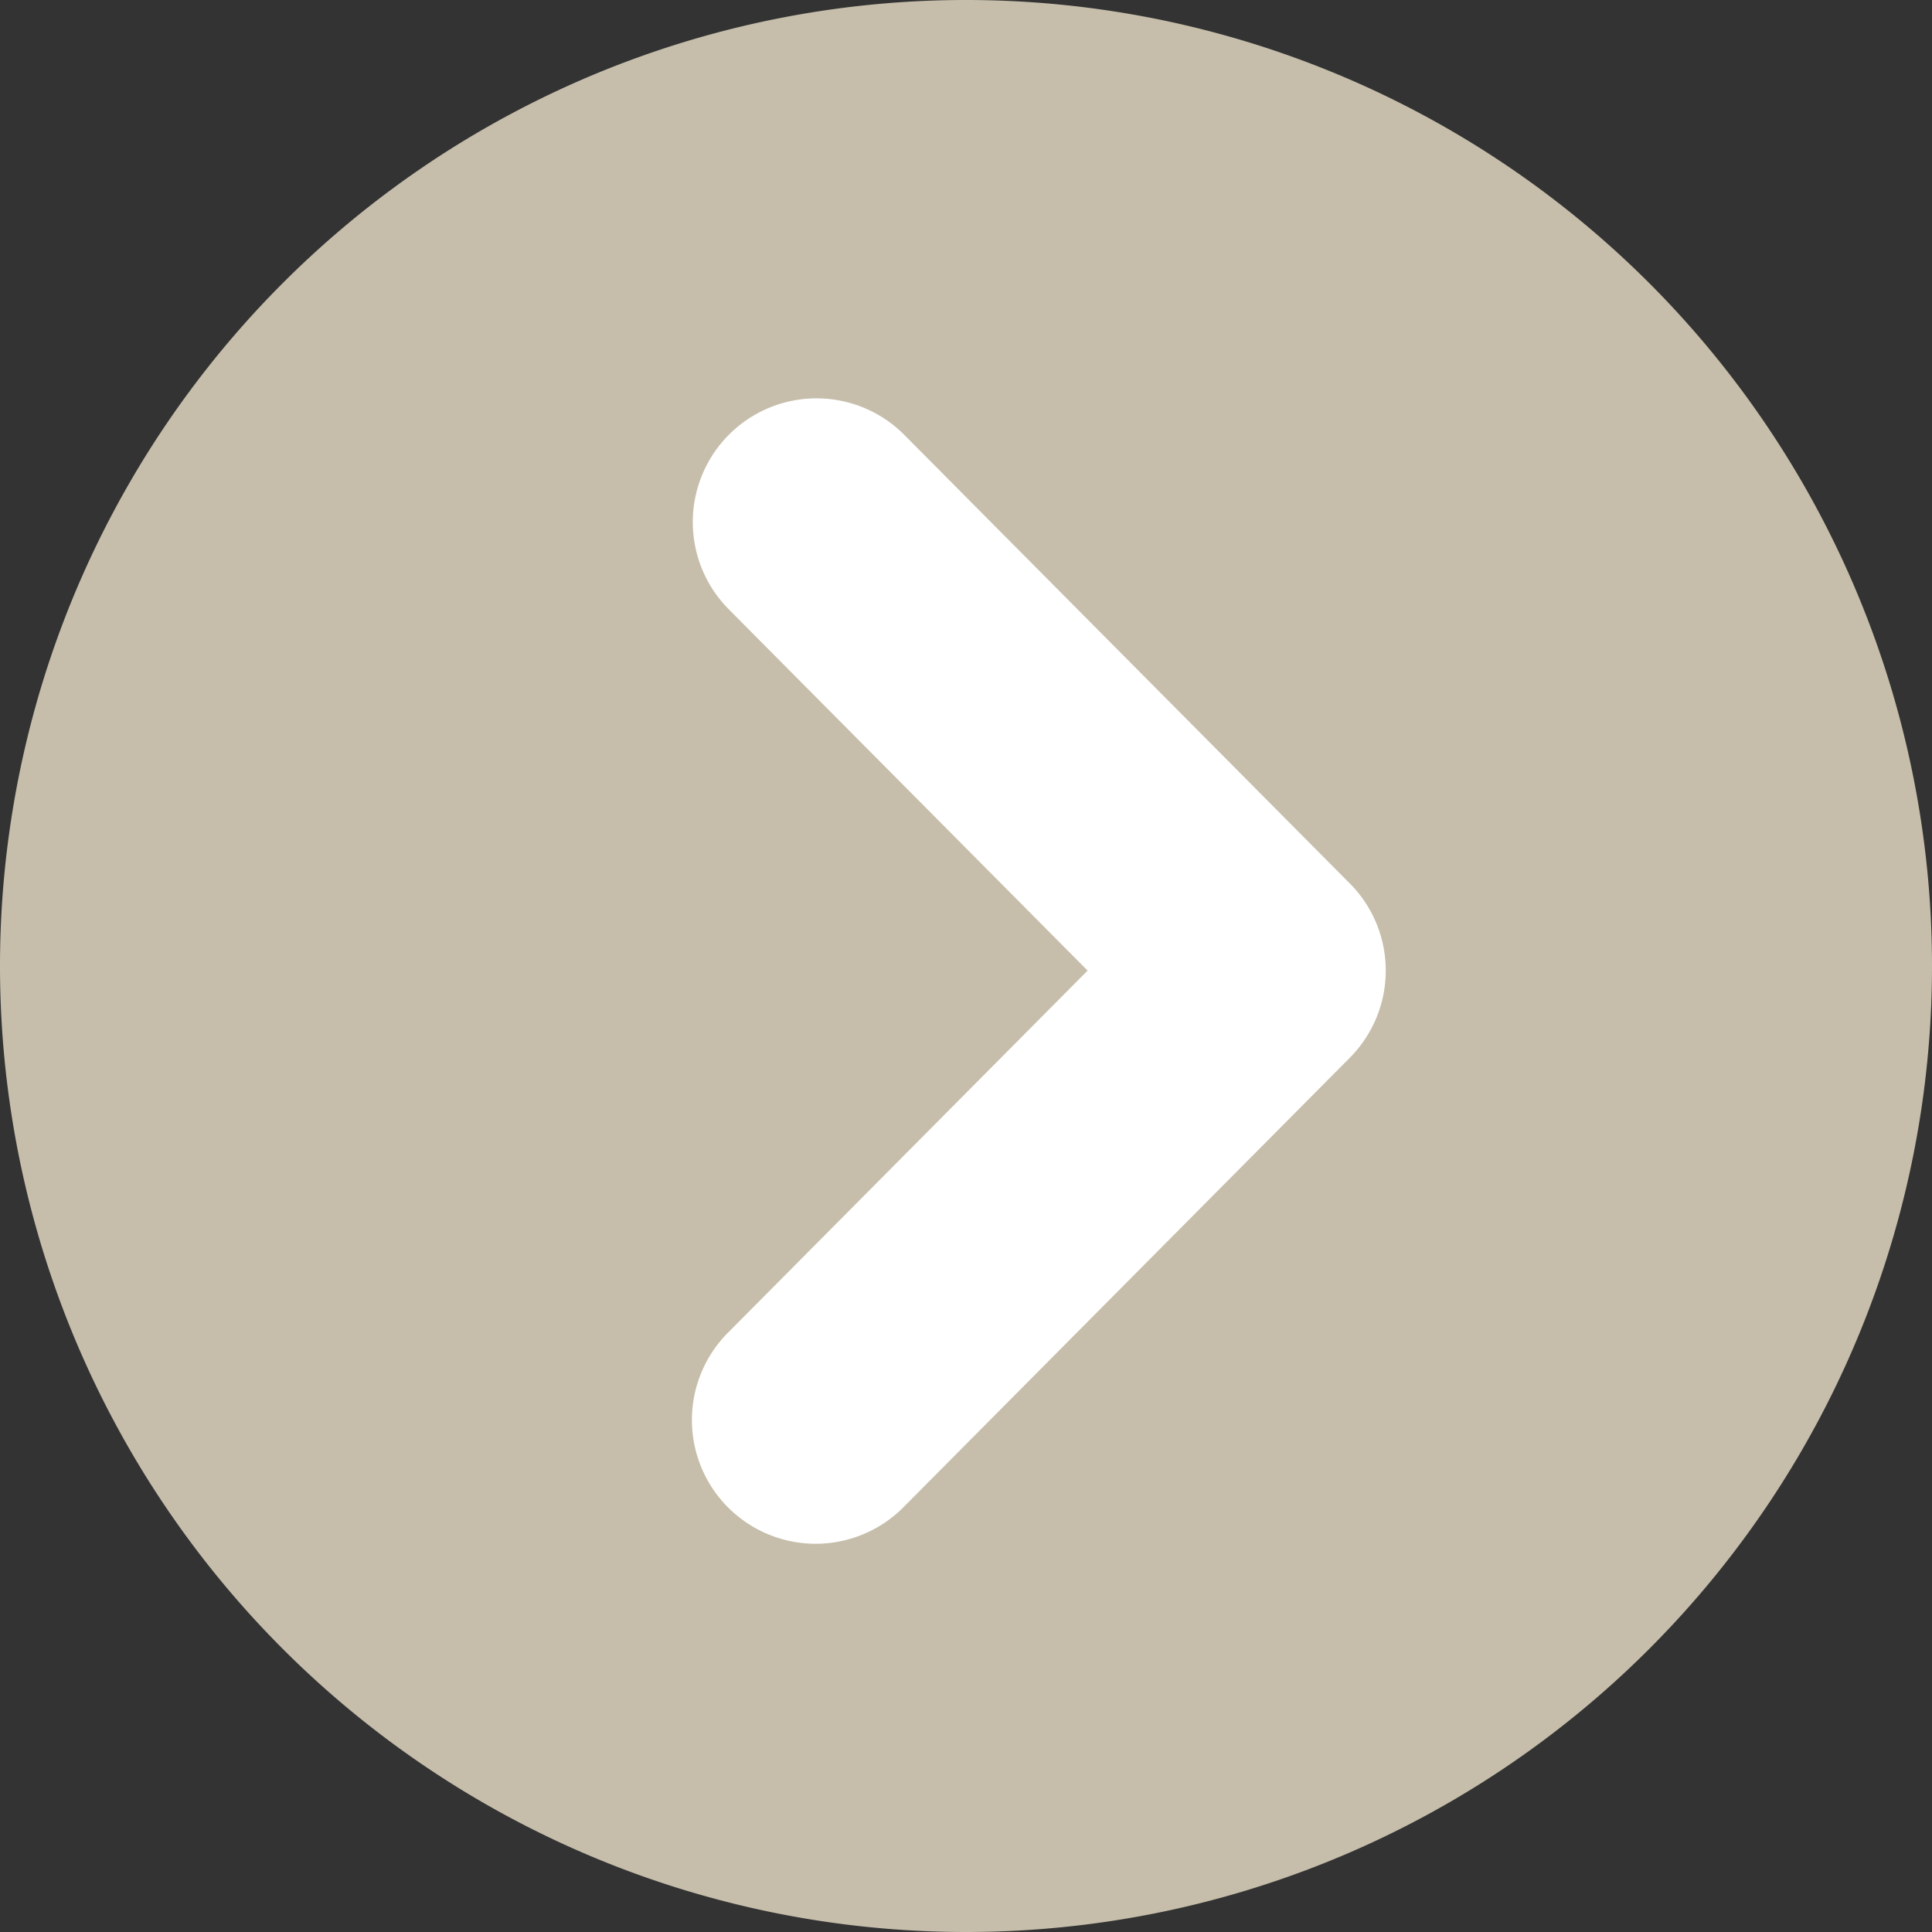 <svg id="sp_menu004_ico01_08.svg" xmlns="http://www.w3.org/2000/svg" width="37" height="37" viewBox="0 0 37 37">
  <rect x="0" y="0" width="37" height="37" fill="#333333" stroke="none"/>
  <defs>
    <style>
      .cls-1 {
        fill: #fff;
      }

      .cls-2 {
        fill: #c6beab;
        fill-rule: evenodd;
      }
    </style>
  </defs>
  <circle class="cls-1" cx="18.5" cy="18.5" r="16.5"/>
  <path class="cls-2" d="M18.5,37A18.5,18.5,0,1,1,37,18.5,18.5,18.5,0,0,1,18.5,37Zm7.35-20.081-8.531-8.59a2.369,2.369,0,1,0-3.363,3.339l6.873,6.92-6.873,6.92a2.37,2.37,0,1,0,3.363,3.34l8.531-8.59A2.369,2.369,0,0,0,25.85,16.918Z"/>
</svg>

